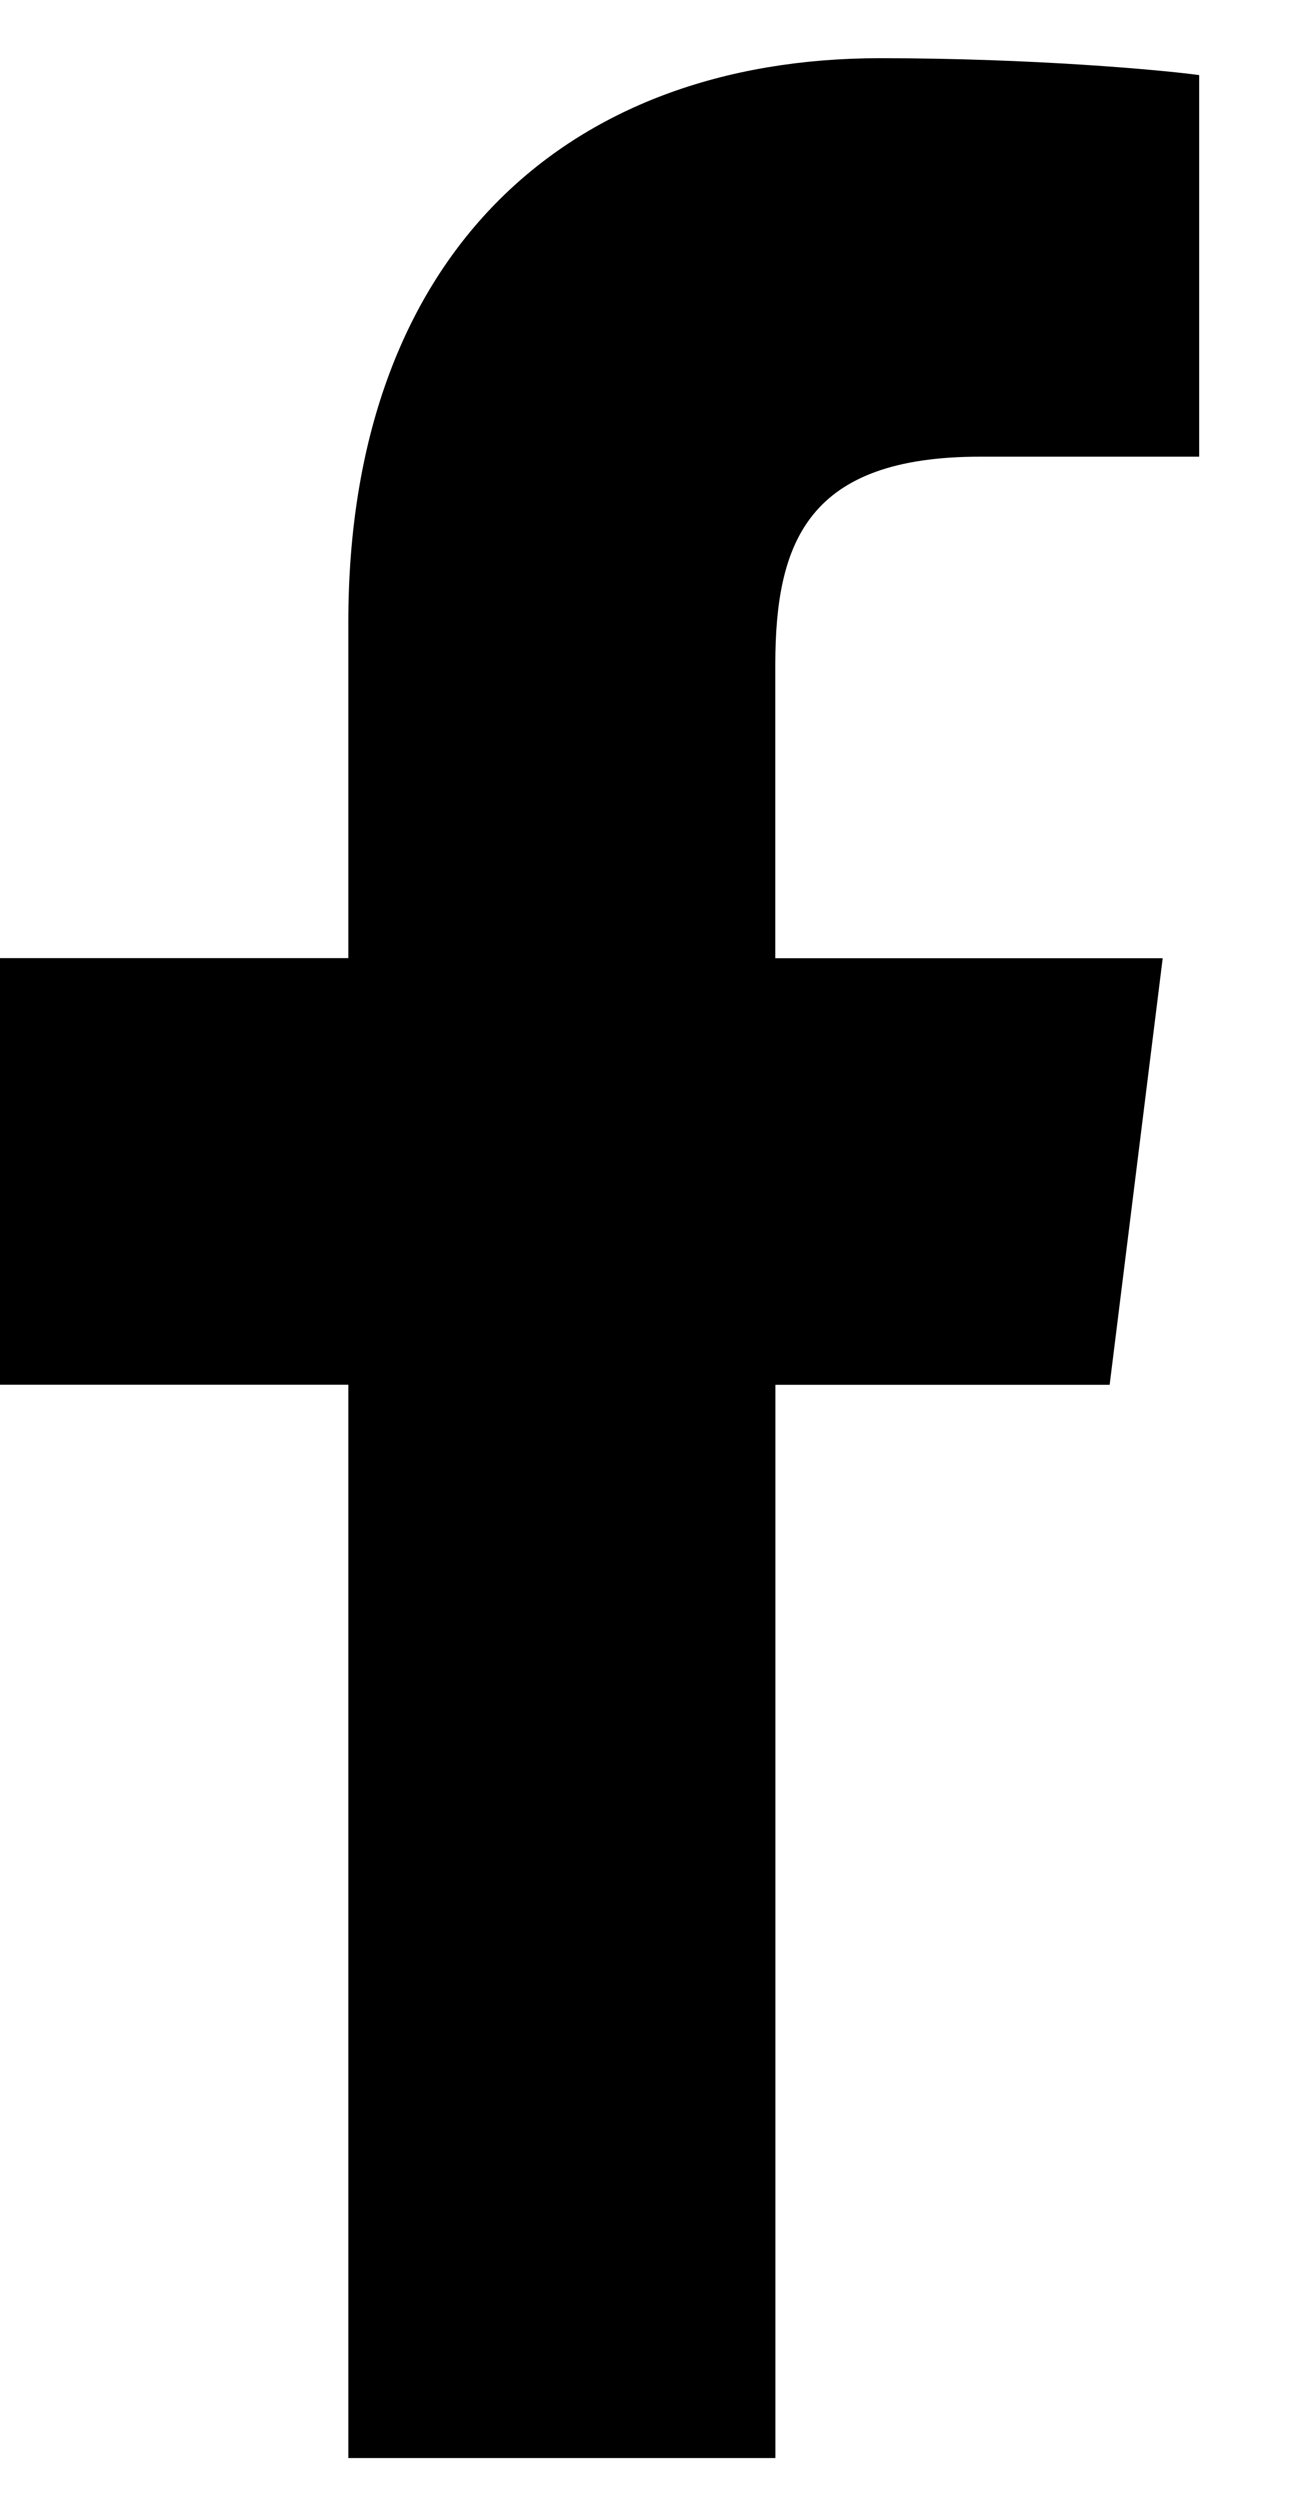 <svg width="13" height="25" viewBox="0 0 13 25" fill="none" xmlns="http://www.w3.org/2000/svg">
<path d="M9.81 4.567H12.001V0.751C11.623 0.699 10.323 0.582 8.809 0.582C5.65 0.582 3.486 2.569 3.486 6.221V9.582H0V13.848H3.486V24.582H7.76V13.849H11.105L11.636 9.583H7.759V6.644C7.76 5.411 8.092 4.567 9.81 4.567Z" fill="black"/>
</svg>
